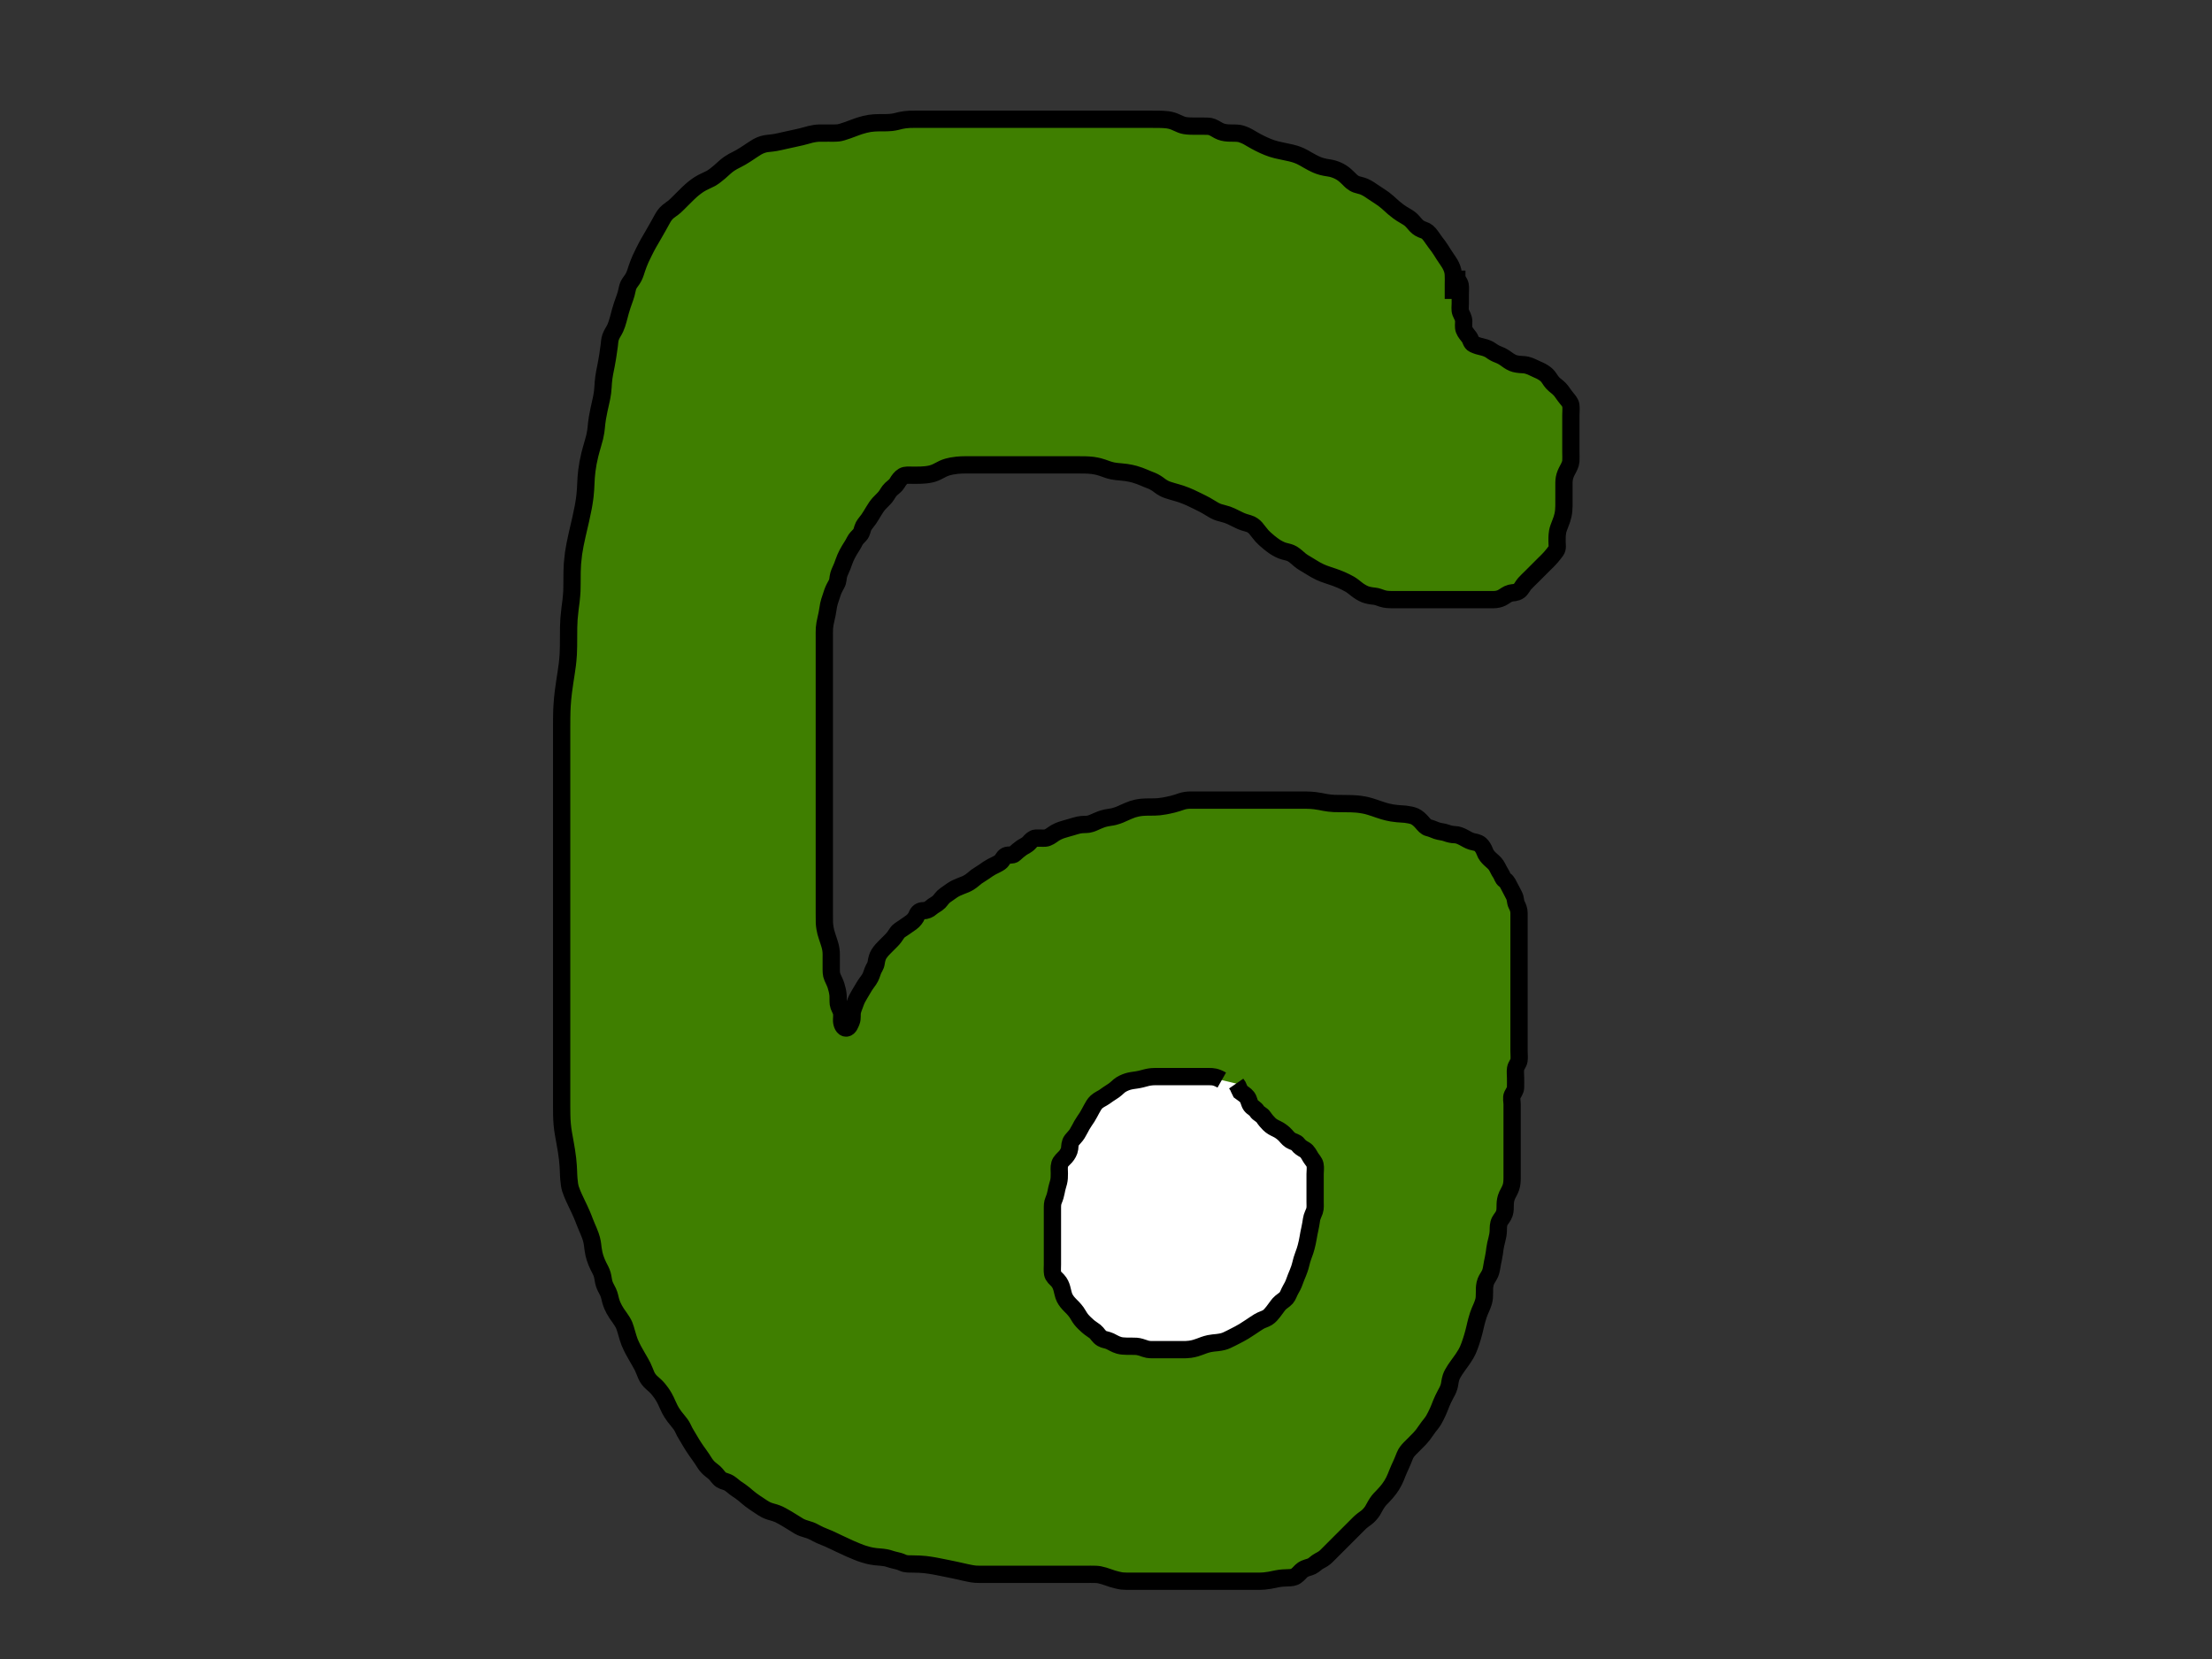 <?xml version="1.0"?>
<svg width="640" height="480" xmlns="http://www.w3.org/2000/svg" xmlns:svg="http://www.w3.org/2000/svg">
 <rect width="100%" height="100%" fill="#333333" stroke="none"/>
 <!-- Created with SVG-edit - https://github.com/SVG-Edit/svgedit-->
 <g class="layer">
  <title>Layer 1</title>
  <path d="m420.5,86.5c0,-2.625 0,-3.484 0,-4.347c0,-0.904 0.052,-1.624 -0.013,-2.672c-0.053,-0.842 -0.179,-1.497 -0.651,-2.502c-0.352,-0.75 -0.854,-1.46 -1.335,-2.169c-0.664,-0.979 -1.03,-1.538 -1.459,-2.247c-0.542,-0.896 -1.081,-1.569 -1.708,-2.396c-0.501,-0.661 -0.818,-1.178 -1.349,-1.899c-0.711,-0.964 -1.226,-1.433 -2.141,-1.724c-0.74,-0.236 -1.564,-0.688 -2.143,-1.33c-0.624,-0.692 -1.166,-1.422 -1.805,-1.903c-0.813,-0.614 -1.571,-0.963 -2.353,-1.472c-0.57,-0.37 -1.171,-0.772 -2.343,-1.759c-0.608,-0.513 -1.172,-1.066 -1.743,-1.569c-0.781,-0.688 -1.506,-1.209 -2.218,-1.661c-0.506,-0.321 -1.379,-0.895 -2.049,-1.35c-0.709,-0.482 -1.408,-1.008 -2.523,-1.499c-0.662,-0.292 -1.642,-0.447 -2.205,-0.658c-1.083,-0.407 -1.745,-1.141 -2.223,-1.638c-0.506,-0.525 -1.363,-1.31 -2.049,-1.738c-0.694,-0.433 -1.423,-0.805 -2.523,-1.133c-0.673,-0.201 -1.672,-0.307 -2.319,-0.439c-1.381,-0.281 -2.106,-0.596 -2.847,-0.936c-0.378,-0.173 -1.121,-0.552 -2.179,-1.158c-0.681,-0.39 -1.348,-0.811 -2.088,-1.143c-1.211,-0.543 -2.183,-0.778 -2.691,-0.9c-1.039,-0.249 -1.567,-0.34 -2.59,-0.556c-1.389,-0.293 -1.806,-0.374 -2.91,-0.722c-0.691,-0.218 -1.712,-0.637 -2.426,-0.965c-0.745,-0.342 -1.496,-0.715 -2.232,-1.116c-1.071,-0.583 -1.72,-1.001 -2.363,-1.357c-0.61,-0.338 -1.815,-0.831 -2.421,-0.927c-0.894,-0.142 -2.1,-0.103 -2.7,-0.117c-0.901,-0.022 -1.821,-0.105 -2.7,-0.44c-0.906,-0.345 -1.376,-0.817 -2.558,-1.314c-0.621,-0.261 -1.686,-0.243 -2.425,-0.243c-0.884,0 -1.884,0.004 -2.6,-0.001c-0.732,-0.005 -1.816,0.001 -2.784,-0.165c-0.829,-0.142 -1.506,-0.456 -2.534,-0.933c-0.639,-0.297 -1.421,-0.589 -2.466,-0.733c-0.866,-0.12 -1.845,-0.134 -2.354,-0.146c-1.026,-0.023 -1.529,-0.02 -2.915,-0.021c-0.802,-0 -1.543,0 -2.631,0c-1.176,0 -2.043,0 -2.495,0c-0.924,0 -1.856,0 -3.217,0c-0.437,0 -1.296,0 -2.147,0c-0.859,0 -2.196,0 -2.661,0c-0.96,0 -1.96,0 -2.475,0c-1.605,0 -2.159,0 -3.282,0c-0.56,0 -1.115,0 -2.189,0c-1.467,0 -1.903,0 -3.091,0c-0.752,0 -1.528,0 -2.84,0c-0.488,0 -1.512,0 -2.036,0c-1.042,0 -1.548,0 -2.936,0c-0.797,0 -1.868,0 -2.546,0c-1.04,0 -1.767,0 -2.857,0c-0.692,0 -1.895,0 -2.682,0c-0.832,0 -1.843,0 -2.646,0c-0.875,0 -1.329,0 -2.252,0c-1.36,0 -2.22,0 -3.04,0c-0.78,0 -1.875,0 -2.562,0c-1.043,0 -1.804,0 -3.147,0c-0.519,0 -1.648,0 -2.245,0c-0.609,0 -1.223,0 -2.437,0c-1.151,0 -2.195,0 -2.679,0c-0.909,0 -1.758,0 -2.971,0c-0.799,0 -1.589,0 -2.364,0c-1.469,0 -2.151,-0.01 -2.8,0.011c-0.932,0.03 -2.138,0.203 -2.736,0.342c-0.903,0.21 -1.492,0.421 -2.703,0.562c-0.935,0.109 -1.612,0.08 -2.731,0.085c-0.84,0.004 -1.761,0.022 -2.25,0.062c-1.042,0.087 -1.599,0.152 -2.75,0.438c-1.242,0.308 -1.86,0.554 -2.485,0.776c-0.62,0.22 -1.802,0.673 -2.357,0.872c-1.411,0.505 -2.142,0.713 -2.762,0.79c-0.822,0.102 -2.031,0.062 -2.713,0.062c-1.044,0 -2.016,-0.016 -2.84,0.005c-0.725,0.018 -1.933,0.21 -2.476,0.353c-0.92,0.242 -1.602,0.458 -2.777,0.743c-0.865,0.21 -1.318,0.301 -2.243,0.5c-0.932,0.201 -2.293,0.5 -2.728,0.599c-0.84,0.191 -1.636,0.385 -2.4,0.516c-1.396,0.239 -2.059,0.22 -2.982,0.395c-0.915,0.174 -1.813,0.59 -2.404,0.932c-0.609,0.352 -1.799,1.16 -2.395,1.554c-0.583,0.385 -1.135,0.767 -2.183,1.383c-0.678,0.399 -1.529,0.802 -2.324,1.225c-0.647,0.344 -1.384,0.832 -2.24,1.56c-0.68,0.579 -1.011,0.921 -1.742,1.56c-0.724,0.633 -1.78,1.434 -2.458,1.809c-0.625,0.346 -1.273,0.57 -2.457,1.189c-0.611,0.319 -1.214,0.701 -1.8,1.14c-1.23,0.921 -1.796,1.482 -2.358,2.018c-0.532,0.506 -1.208,1.187 -1.88,1.859c-0.544,0.544 -1.303,1.331 -1.872,1.836c-0.769,0.682 -1.425,1.037 -1.989,1.523c-0.859,0.739 -1.214,1.352 -1.611,2.021c-0.439,0.741 -0.869,1.574 -1.356,2.448c-0.511,0.918 -0.78,1.378 -1.312,2.292c-0.259,0.445 -0.762,1.281 -1.378,2.377c-0.49,0.873 -0.761,1.403 -1.31,2.498c-0.319,0.636 -0.668,1.334 -1.008,2.088c-0.351,0.777 -0.808,1.977 -1.073,2.77c-0.256,0.766 -0.441,1.524 -0.919,2.476c-0.426,0.849 -1.063,1.46 -1.5,2.333c-0.293,0.585 -0.41,1.579 -0.667,2.5c-0.213,0.763 -0.529,1.608 -0.688,2.062c-0.332,0.951 -0.522,1.434 -0.958,2.937c-0.286,0.987 -0.386,1.482 -0.647,2.428c-0.249,0.904 -0.515,1.75 -0.857,2.499c-0.461,1.007 -0.934,1.494 -1.348,2.611c-0.271,0.731 -0.334,1.963 -0.391,2.391c-0.132,1.001 -0.21,1.556 -0.389,2.728c-0.092,0.6 -0.177,1.199 -0.489,2.88c-0.095,0.509 -0.297,1.455 -0.464,2.332c-0.158,0.827 -0.323,2.031 -0.383,2.832c-0.061,0.799 -0.074,1.603 -0.219,2.8c-0.098,0.804 -0.267,1.611 -0.354,2.021c-0.179,0.837 -0.483,2.145 -0.678,3.062c-0.099,0.465 -0.294,1.394 -0.444,2.308c-0.209,1.274 -0.271,2.044 -0.342,2.77c-0.072,0.727 -0.154,1.5 -0.458,2.804c-0.115,0.494 -0.419,1.543 -0.578,2.098c-0.331,1.151 -0.509,1.738 -0.812,2.938c-0.151,0.598 -0.409,1.795 -0.52,2.389c-0.109,0.589 -0.294,1.752 -0.36,2.325c-0.191,1.661 -0.206,2.201 -0.261,3.26c-0.027,0.525 -0.071,1.578 -0.109,2.109c-0.117,1.639 -0.197,2.205 -0.278,2.782c-0.168,1.198 -0.282,1.817 -0.4,2.453c-0.122,0.654 -0.4,2.016 -0.722,3.449c-0.166,0.738 -0.341,1.483 -0.516,2.232c-0.175,0.749 -0.35,1.494 -0.516,2.232c-0.322,1.434 -0.466,2.124 -0.597,2.797c-0.128,0.656 -0.349,1.928 -0.44,2.549c-0.089,0.612 -0.284,2.421 -0.325,3.021c-0.041,0.597 -0.088,1.779 -0.101,2.359c-0.013,0.57 -0.018,1.671 -0.021,3.199c-0.001,0.475 -0.002,1.392 -0.036,2.293c-0.017,0.455 -0.124,1.883 -0.248,2.92c-0.065,0.544 -0.145,1.101 -0.291,2.251c-0.074,0.587 -0.263,2.378 -0.304,2.979c-0.041,0.6 -0.088,1.8 -0.101,2.4c-0.013,0.6 -0.02,1.8 -0.021,3c-0,0.6 -0.003,1.8 -0.011,2.4c-0.008,0.6 -0.04,1.8 -0.075,2.4c-0.069,1.201 -0.197,2.402 -0.272,3.005c-0.076,0.607 -0.16,1.217 -0.347,2.453c-0.095,0.628 -0.297,1.909 -0.395,2.564c-0.2,1.335 -0.292,2.014 -0.379,2.699c-0.088,0.689 -0.17,1.383 -0.235,2.081c-0.131,1.398 -0.204,2.8 -0.228,3.503c-0.025,0.706 -0.038,1.416 -0.046,2.131c-0.008,0.721 -0.01,1.449 -0.011,2.931c-0,0.755 0,1.516 0,2.281c0,1.531 0,2.29 0,3.042c0,0.74 0,2.176 0,2.867c0,0.674 0,1.333 0,2.622c0,0.635 0,1.269 0,1.903c0,1.939 0,2.605 0,3.284c0,0.691 0,1.396 0,2.117c0,0.736 0,3.051 0,3.86c0,0.824 0,1.658 0,2.497c0,0.839 0,1.673 0,2.497c0,0.809 0,2.363 0,3.098c0,0.708 0,1.393 0,2.057c0,0.645 0,1.276 0,2.504c0,1.204 0,1.804 0,3.018c0,0.619 0,1.249 0,1.894c0,1.348 0,2.792 0,3.556c0,0.788 0,1.594 0,2.412c0,0.824 0,1.648 0,2.466c0,0.806 0,2.358 0,3.094c0,0.711 0,1.402 0,2.077c0,0.666 0,1.988 0,2.653c0,1.367 0,2.076 0,2.803c0,0.74 0,1.492 0,2.251c0,0.764 0,1.531 0,3.812c0,0.745 0,1.48 0,2.205c0,0.715 0,1.42 0,2.115c0,0.685 0,2.68 0,3.325c0,0.634 0,1.256 0,2.459c0,0.58 0,1.69 0,2.729c0,0.965 0,1.883 0,2.333c0,0.905 0,2.333 0,2.843c0,1.067 0,1.619 0,2.742c0,0.566 0,2.248 0,2.793c0,1.064 0,1.585 0,2.611c0,0.506 0,2.011 0,2.511c0,0.996 0,1.979 0,2.464c0,0.951 0,2.315 0,3.192c0,0.44 0,1.341 0,2.298c0,1.045 0,2.2 0,2.812c0,0.63 0,1.275 0,2.589c0,0.662 -0.001,1.977 0,2.622c0.002,1.26 0.006,1.875 0.021,2.48c0.028,1.18 0.044,1.757 0.146,2.875c0.099,1.085 0.183,1.615 0.354,2.667c0.086,0.526 0.284,1.583 0.479,2.667c0.202,1.118 0.299,1.69 0.389,2.269c0.182,1.173 0.262,1.768 0.325,2.365c0.19,1.796 0.205,2.395 0.26,3.567c0.027,0.569 0.028,1.125 0.109,2.176c0.108,1.395 0.255,2.206 0.478,2.956c0.229,0.767 0.768,2.001 0.98,2.464c0.457,0.997 0.708,1.512 0.957,2.036c0.495,1.042 0.752,1.539 1.357,2.935c0.34,0.784 0.599,1.482 0.834,2.094c0.404,1.051 0.821,1.966 1.109,2.655c0.416,0.993 0.701,1.81 0.843,2.363c0.323,1.258 0.336,1.976 0.441,2.722c0.169,1.205 0.346,1.897 0.563,2.616c0.223,0.737 0.668,1.797 1.001,2.457c0.481,0.952 0.845,1.536 1.109,2.457c0.253,0.885 0.283,1.819 0.576,2.7c0.306,0.92 0.708,1.459 1.099,2.315c0.448,0.982 0.53,1.716 0.736,2.455c0.34,1.218 0.688,1.889 1.053,2.58c0.366,0.691 0.978,1.609 1.568,2.4c0.374,0.502 1.067,1.574 1.325,2.22c0.274,0.683 0.475,1.416 0.684,2.148c0.303,1.061 0.608,2.074 0.873,2.744c0.283,0.714 0.867,1.883 1.096,2.305c0.475,0.877 0.981,1.747 1.227,2.171c0.672,1.162 1.054,1.798 1.464,2.621c0.356,0.715 0.715,1.736 1.062,2.521c0.338,0.764 0.958,1.563 1.521,2.042c0.637,0.542 1.395,1.23 1.906,1.846c0.548,0.661 1.08,1.366 1.719,2.466c0.388,0.668 0.668,1.332 0.948,1.956c0.545,1.214 0.855,1.819 1.221,2.4c0.546,0.868 1.157,1.65 1.755,2.349c0.531,0.62 1.162,1.442 1.46,2.123c0.387,0.884 0.811,1.6 1.135,2.124c0.648,1.048 1.059,1.771 1.476,2.476c0.303,0.511 1.106,1.707 1.344,2.044c0.493,0.696 1.005,1.379 1.661,2.361c0.541,0.81 0.925,1.565 1.667,2.333c0.626,0.648 1.191,0.972 1.899,1.6c0.648,0.575 1.12,1.509 1.935,2.067c0.6,0.41 1.485,0.417 2.433,1.043c0.639,0.422 1.391,1.136 2,1.538c0.592,0.39 1.606,1.068 2.211,1.589c0.429,0.37 1.349,1.173 1.875,1.564c0.825,0.614 1.417,1.003 2.315,1.6c0.893,0.594 1.464,0.987 2.043,1.286c1.012,0.522 1.766,0.631 2.524,0.877c1.323,0.428 1.693,0.68 2.52,1.135c0.881,0.485 1.317,0.752 2.58,1.536c0.764,0.474 1.443,0.922 2.076,1.284c0.563,0.322 1.58,0.689 2.483,0.933c0.949,0.256 1.725,0.651 2.513,1.099c0.493,0.28 1.648,0.797 2.238,1.013c0.864,0.317 1.652,0.691 2.614,1.146c0.535,0.253 1.098,0.526 1.689,0.805c1.884,0.892 2.54,1.189 3.203,1.483c0.664,0.294 1.33,0.578 1.997,0.841c0.657,0.26 1.292,0.557 3.188,1.062c0.585,0.156 1.156,0.268 2.229,0.403c0.972,0.122 1.434,0.064 2.94,0.319c0.599,0.101 1.538,0.478 2.364,0.657c0.953,0.207 1.744,0.408 2.496,0.769c0.855,0.41 1.971,0.349 2.646,0.354c0.803,0.005 1.702,0.028 2.177,0.056c1.483,0.088 1.984,0.151 2.982,0.3c1.002,0.15 1.501,0.25 2.5,0.444c1.001,0.195 1.999,0.398 2.989,0.599c0.49,0.099 1.454,0.298 1.925,0.4c1.365,0.295 2.218,0.499 3.023,0.679c0.743,0.167 2.018,0.426 2.823,0.485c0.801,0.058 1.74,0.036 2.493,0.036c0.833,0 1.707,0 2.58,0c1.224,0 1.97,0 2.708,0c0.778,0 2.125,0 2.645,0c1.151,0 1.779,0 2.439,0c0.69,0 1.407,0 2.151,0c1.557,0 2.366,0 3.189,0c0.831,0 1.664,0 2.493,0c0.819,0 1.622,0 2.403,0c1.472,0 2.796,0 3.406,0c0.578,0 1.654,0 2.642,0c0.924,0 1.803,0 2.633,0c0.775,0 2.125,-0.029 2.957,0.009c0.789,0.036 1.362,0.134 2.365,0.434c0.805,0.241 1.654,0.565 2.535,0.852c0.433,0.141 2.027,0.557 2.729,0.633c0.649,0.071 1.872,0.072 2.781,0.072c0.633,0 1.305,0 2.424,0c0.835,0 1.717,0 2.616,0c0.883,0 2.108,0 2.836,0c0.673,0 1.612,0 2.816,0c0.609,0 1.556,0 2.565,0c0.717,0 1.459,0 2.581,0c1.086,0 1.769,0 2.753,0c0.653,0 1.667,0 2.748,0c0.731,0 1.442,0 2.71,0c0.813,0 1.365,0 2.709,0c0.871,0 1.349,0 2.354,0c0.514,0 1.529,0 2.914,0c0.784,0 1.461,0 2.29,0c1.124,0 2.108,0.011 2.793,-0.004c0.839,-0.019 1.474,-0.047 2.864,-0.28c0.735,-0.123 1.453,-0.304 2.148,-0.432c1.195,-0.221 2.148,-0.265 3.169,-0.284c0.779,-0.014 1.685,-0.087 2.3,-0.542c0.911,-0.672 1.292,-1.332 1.905,-1.749c0.937,-0.638 1.835,-0.667 2.595,-1.043c0.846,-0.419 1.284,-1.062 2.243,-1.557c0.817,-0.422 1.396,-0.754 2.078,-1.431c0.681,-0.676 1.195,-1.195 1.926,-1.926c0.505,-0.505 1.239,-1.239 1.794,-1.794c0.645,-0.645 1.38,-1.38 1.911,-1.911c0.547,-0.547 1.095,-1.095 1.881,-1.881c0.705,-0.705 1.317,-1.323 2,-2c0.539,-0.533 1.352,-1.139 2.003,-1.599c0.587,-0.415 1.378,-1.323 1.759,-1.926c0.399,-0.632 0.694,-1.317 1.383,-2.378c0.485,-0.747 1.194,-1.425 1.678,-1.926c0.56,-0.579 1.355,-1.496 1.742,-2.024c0.6,-0.821 0.977,-1.402 1.435,-2.315c0.446,-0.889 0.663,-1.522 0.919,-2.157c0.408,-1.012 0.73,-1.724 1.227,-2.801c0.311,-0.675 0.656,-1.554 0.97,-2.344c0.349,-0.879 0.915,-1.54 1.46,-2.102c0.781,-0.805 1.38,-1.385 1.934,-1.938c0.636,-0.636 1.3,-1.305 1.824,-1.991c0.503,-0.659 0.989,-1.43 1.667,-2.333c0.399,-0.532 0.998,-1.196 1.467,-1.991c0.431,-0.73 0.812,-1.537 1.2,-2.364c0.31,-0.66 0.693,-1.668 1.021,-2.5c0.231,-0.586 0.799,-1.78 1.127,-2.379c0.329,-0.601 0.845,-1.48 1.109,-2.4c0.254,-0.885 0.206,-1.524 0.576,-2.7c0.194,-0.617 0.716,-1.529 1.133,-2.157c0.68,-1.024 1.218,-1.726 1.482,-2.095c0.533,-0.746 1.079,-1.472 1.718,-2.581c0.386,-0.669 0.681,-1.323 1.024,-2.262c0.328,-0.898 0.614,-1.812 0.809,-2.446c0.206,-0.671 0.502,-1.791 0.701,-2.628c0.212,-0.891 0.301,-1.356 0.556,-2.283c0.382,-1.389 0.553,-1.831 0.891,-2.682c0.321,-0.808 0.731,-1.518 1.109,-2.824c0.225,-0.778 0.231,-1.548 0.243,-2.685c0.007,-0.663 -0.042,-1.371 0.17,-2.389c0.196,-0.944 0.704,-1.681 1.124,-2.359c0.491,-0.792 0.675,-1.652 0.788,-2.38c0.186,-1.2 0.348,-1.879 0.492,-2.579c0.27,-1.315 0.323,-1.883 0.451,-2.865c0.124,-0.954 0.337,-1.735 0.549,-2.56c0.271,-1.055 0.391,-1.767 0.421,-2.621c0.035,-1.004 -0.038,-1.855 0.447,-2.805c0.334,-0.654 0.97,-1.209 1.314,-2.221c0.265,-0.778 0.223,-1.626 0.243,-2.657c0.014,-0.696 0.122,-1.626 0.568,-2.607c0.256,-0.564 0.796,-1.393 1.099,-2.315c0.286,-0.872 0.323,-1.728 0.333,-2.667c0.009,-0.812 0,-1.819 0,-2.544c0,-0.989 0,-1.768 0,-2.768c0,-0.82 0,-1.722 0,-2.694c0,-0.871 0,-1.579 0,-2.56c0,-0.954 0,-1.868 0,-2.653c0,-0.94 0,-1.948 0,-2.704c0,-0.911 0,-1.811 0,-2.715c0,-0.862 0,-1.716 0,-2.695c0,-0.789 -0.298,-1.914 0.057,-2.638c0.349,-0.712 0.906,-1.423 0.932,-2.122c0.042,-1.096 0.011,-1.931 0.011,-2.84c0,-0.9 -0.133,-1.81 0.004,-2.7c0.144,-0.931 0.847,-1.469 0.991,-2.4c0.125,-0.811 0.004,-1.784 0.004,-2.647c0,-0.896 0,-1.853 0,-2.753c0,-0.9 0,-1.608 0,-2.664c0,-0.594 0,-1.56 0,-2.736c0,-0.792 0,-1.703 0,-2.471c0,-0.8 0,-1.571 0,-2.432c0,-1.196 0,-2.076 0,-2.64c0,-1.27 0,-2.11 0,-3.073c0,-0.768 0,-1.709 0,-2.4c0,-0.984 0,-1.971 0,-2.731c0,-0.92 0,-1.702 0,-2.744c0,-0.867 0,-1.758 0,-2.663c0,-0.863 0,-1.847 0,-2.669c0,-0.853 0,-1.795 0,-2.563c0,-0.963 0,-1.803 0,-2.799c0,-0.796 0.003,-1.548 0,-2.645c-0.002,-0.972 -0.326,-1.709 -0.716,-2.472c-0.385,-0.753 -0.238,-1.733 -0.709,-2.6c-0.399,-0.732 -0.789,-1.57 -1.149,-2.2c-0.494,-0.864 -0.751,-1.738 -1.525,-2.279c-0.707,-0.495 -0.705,-1.226 -1.253,-2.011c-0.477,-0.685 -0.766,-1.488 -1.258,-2.249c-0.493,-0.762 -1.197,-1.24 -1.825,-1.847c-0.58,-0.56 -1.149,-1.192 -1.481,-2.131c-0.27,-0.762 -0.76,-1.566 -1.268,-2.023c-0.748,-0.672 -1.648,-0.664 -2.515,-0.918c-0.877,-0.258 -1.647,-0.779 -2.4,-1.164c-0.763,-0.39 -1.6,-0.771 -2.5,-0.779c-0.811,-0.007 -1.715,-0.239 -2.421,-0.5c-0.97,-0.358 -1.808,-0.324 -2.812,-0.667c-0.688,-0.235 -1.484,-0.649 -2.368,-0.837c-0.713,-0.152 -1.271,-0.861 -1.84,-1.517c-0.63,-0.726 -1.348,-1.399 -2.205,-1.797c-0.581,-0.27 -1.919,-0.529 -2.639,-0.599c-0.749,-0.072 -1.527,-0.093 -2.316,-0.168c-1.201,-0.114 -2.007,-0.261 -2.82,-0.458c-0.841,-0.203 -1.269,-0.332 -2.601,-0.779c-0.947,-0.318 -1.431,-0.509 -2.461,-0.818c-0.534,-0.16 -1.079,-0.351 -2.86,-0.618c-0.62,-0.093 -1.253,-0.144 -2.516,-0.201c-0.619,-0.028 -1.222,-0.037 -2.875,-0.042c-0.481,-0.001 -1.343,0.011 -2.104,-0.021c-1.044,-0.043 -2.085,-0.195 -2.82,-0.332c-0.765,-0.142 -1.543,-0.327 -2.743,-0.481c-0.8,-0.103 -1.621,-0.139 -2.472,-0.156c-0.899,-0.018 -1.861,-0.011 -2.897,-0.011c-0.54,0 -1.652,0 -2.216,0c-1.132,0 -2.248,0 -2.793,0c-1.064,0 -2.101,0 -2.611,0c-1.009,0 -2.011,0 -3.005,0c-0.963,0 -1.422,0 -2.277,0c-1.344,0 -2.25,0 -2.95,0c-0.986,0 -1.846,0 -2.8,0c-0.488,0 -1.444,0 -2.693,0c-0.931,0 -1.611,0 -2.661,0c-0.947,0 -1.8,0 -2.741,0c-0.768,0 -1.731,-0 -2.346,0c-1.222,0.001 -2.044,-0.027 -2.854,0.085c-1.013,0.141 -1.72,0.454 -2.539,0.716c-1.002,0.321 -1.802,0.501 -2.645,0.678c-0.423,0.088 -1.242,0.281 -2.647,0.436c-0.83,0.091 -1.62,0.08 -2.496,0.085c-1.019,0.006 -1.744,0.014 -2.475,0.085c-1.065,0.104 -2.063,0.345 -2.708,0.561c-0.665,0.223 -1.695,0.676 -2.427,1.001c-0.747,0.332 -1.471,0.724 -2.926,1.109c-0.66,0.175 -1.33,0.199 -2.305,0.411c-1.048,0.228 -1.763,0.53 -2.474,0.832c-0.678,0.288 -1.758,0.856 -2.646,0.979c-0.875,0.121 -1.652,0.005 -2.818,0.243c-0.546,0.111 -1.424,0.392 -2.065,0.58c-1.033,0.303 -2.133,0.593 -2.852,0.835c-0.697,0.234 -1.639,0.655 -2.379,1.179c-0.635,0.45 -1.52,1.128 -2.383,1.185c-0.783,0.052 -1.726,-0.048 -2.733,0c-0.759,0.036 -1.392,0.764 -1.867,1.295c-0.702,0.785 -1.589,1.084 -2.185,1.507c-0.744,0.526 -1.429,1.103 -2.129,1.763c-0.555,0.522 -1.706,0.183 -2.416,0.521c-0.789,0.376 -0.971,1.373 -1.736,1.915c-0.636,0.451 -1.44,0.79 -2.429,1.3c-0.571,0.294 -1.504,0.921 -2.157,1.4c-0.716,0.525 -1.481,0.903 -2.247,1.467c-0.625,0.46 -1.194,1.073 -2.167,1.667c-0.756,0.462 -1.335,0.642 -2.149,0.965c-0.999,0.397 -1.867,0.755 -2.663,1.301c-0.674,0.463 -1.366,0.965 -2.021,1.421c-0.866,0.601 -1.27,1.373 -1.799,1.91c-0.696,0.706 -1.594,1.014 -2.301,1.669c-0.594,0.55 -1.4,0.888 -2.3,0.9c-0.895,0.013 -1.503,0.47 -1.822,1.321c-0.263,0.703 -0.915,1.551 -1.604,2.043c-0.664,0.474 -1.401,0.964 -2.059,1.436c-0.742,0.533 -1.628,0.943 -2.095,1.7c-0.465,0.753 -1.021,1.5 -1.621,2.1c-0.601,0.601 -1.164,1.151 -1.884,1.885c-0.521,0.531 -1.094,1.074 -1.754,2.11c-0.349,0.548 -0.629,1.524 -0.762,2.505c-0.123,0.907 -0.655,1.465 -0.975,2.311c-0.334,0.883 -0.488,1.626 -1.125,2.568c-0.368,0.544 -1.005,1.34 -1.421,2.063c-0.369,0.642 -0.964,1.64 -1.294,2.173c-0.479,0.774 -0.939,1.644 -1.234,2.534c-0.301,0.91 -0.667,1.64 -0.83,2.452c-0.192,0.951 0.055,1.967 -0.288,2.8c-0.276,0.671 -0.675,1.877 -1.444,1.953c-0.866,0.085 -1.347,-1.152 -1.389,-2.12c-0.029,-0.658 0.171,-1.696 -0.057,-2.529c-0.215,-0.785 -0.813,-1.633 -0.886,-2.31c-0.106,-0.985 -0.02,-2.031 -0.093,-2.681c-0.122,-1.086 -0.302,-1.677 -0.575,-2.637c-0.178,-0.628 -0.748,-1.777 -1.032,-2.42c-0.392,-0.887 -0.355,-1.775 -0.357,-2.899c-0.001,-0.663 0,-1.357 0,-2.389c-0,-0.925 0.045,-1.713 -0.085,-2.651c-0.141,-1.013 -0.431,-1.84 -0.619,-2.422c-0.387,-1.198 -0.611,-1.79 -0.859,-2.695c-0.164,-0.597 -0.371,-1.799 -0.415,-2.7c-0.03,-0.599 -0.021,-1.8 -0.021,-2.711c0,-0.625 0,-1.956 0,-2.672c0,-0.732 0,-1.456 0,-2.784c0,-0.828 0,-1.584 0,-2.667c0,-0.639 0,-1.349 0,-2.124c0,-0.831 0,-2.164 0,-3.091c0,-0.931 0,-1.39 0,-2.283c0,-1.226 0,-1.959 0,-2.984c0,-0.668 0,-1.707 0,-2.443c0,-1.153 0,-1.944 0,-3.143c0,-0.796 0,-1.579 0,-2.343c0,-1.091 0,-1.775 0,-2.778c0,-0.689 0,-1.812 0,-2.645c0,-0.864 0,-1.712 0,-2.496c0,-1.201 0,-2.004 0,-2.839c0,-0.867 0,-1.542 0,-2.619c0,-1.06 0,-1.729 0,-2.707c0,-0.659 0,-1.696 0,-2.8c0,-0.749 0,-1.491 0,-2.553c0,-1.006 0,-1.682 0,-2.391c0,-1.173 0,-2.04 0,-2.951c0,-0.465 0,-1.397 0,-2.758c0,-0.86 0,-1.68 0,-2.46c0,-1.095 0,-1.776 0,-2.741c0,-0.616 0,-1.821 0,-2.721c0,-0.6 0,-1.8 0,-2.7c0,-0.6 0,-1.5 0,-2.7c0,-0.6 0,-1.5 0,-2.7c0,-0.6 0,-1.5 0,-2.7c0,-0.6 0,-1.5 0,-2.4c0,-0.9 0,-1.8 0,-2.7c0,-0.9 -0.017,-1.801 0.036,-2.7c0.035,-0.601 0.243,-1.8 0.464,-2.679c0.211,-0.837 0.409,-1.838 0.5,-2.521c0.155,-1.168 0.35,-1.959 0.521,-2.521c0.269,-0.884 0.567,-1.783 0.879,-2.658c0.289,-0.811 0.743,-1.652 1.164,-2.4c0.448,-0.796 0.356,-1.746 0.603,-2.588c0.266,-0.906 0.649,-1.515 1.033,-2.517c0.311,-0.812 0.475,-1.374 0.9,-2.395c0.293,-0.703 0.777,-1.61 1.221,-2.343c0.485,-0.799 1.017,-1.545 1.436,-2.436c0.332,-0.705 1.017,-1.37 1.537,-1.9c0.632,-0.645 0.627,-1.645 1.067,-2.495c0.316,-0.61 1.128,-1.514 1.464,-2.01c0.531,-0.784 1.006,-1.573 1.422,-2.281c0.502,-0.854 1.06,-1.669 1.578,-2.247c0.508,-0.566 1.333,-1.289 1.87,-1.963c0.554,-0.696 0.858,-1.5 1.626,-2.226c0.601,-0.568 1.333,-1.028 1.727,-1.721c0.459,-0.808 1.065,-1.621 1.752,-2.015c0.734,-0.421 1.7,-0.285 2.632,-0.285c1.068,0 1.623,0.014 2.61,-0.021c0.715,-0.025 1.8,-0.108 2.792,-0.336c0.609,-0.14 1.412,-0.411 2.365,-0.943c0.677,-0.377 1.557,-0.829 2.509,-1.089c0.718,-0.197 1.492,-0.359 2.692,-0.489c0.794,-0.086 1.579,-0.107 2.343,-0.117c1.09,-0.014 1.773,-0.005 2.757,-0.005c0.653,0 2.022,0 2.757,0c0.764,0 1.547,0 2.743,0c0.801,0 1.611,0 2.436,0c0.849,0 1.731,0 2.645,0c0.923,0 1.821,0 2.664,0c1.09,0 1.957,0 2.698,0c0.978,0 1.803,0 2.718,0c1.005,0 1.721,0 2.453,0c1.075,0 2.052,0 2.88,0c0.756,0 1.839,0 2.829,0c0.76,0 1.6,-0 2.05,0c1.469,0 1.995,-0.008 3.077,0.021c0.55,0.015 1.646,0.074 2.181,0.149c1.534,0.217 2.455,0.53 2.896,0.68c0.854,0.29 1.655,0.641 2.872,0.907c0.792,0.173 1.6,0.217 2.4,0.291c1.201,0.111 2,0.222 2.779,0.388c0.753,0.16 1.463,0.329 2.652,0.764c0.757,0.277 1.45,0.604 2.453,1.001c0.815,0.323 1.399,0.495 2.395,1.12c0.735,0.461 1.141,0.927 2.255,1.512c0.616,0.323 1.325,0.542 2.418,0.862c1.078,0.316 1.768,0.495 2.423,0.715c0.984,0.33 1.995,0.749 2.708,1.073c0.735,0.334 1.457,0.689 2.148,1.032c0.928,0.46 1.716,0.845 2.418,1.237c0.984,0.549 1.487,0.927 2.326,1.386c1.038,0.568 1.781,0.741 2.487,0.912c1.078,0.26 1.711,0.508 2.389,0.811c0.703,0.313 2.013,0.978 2.579,1.252c0.726,0.352 1.781,0.675 2.571,0.883c0.813,0.213 1.615,0.846 2,1.301c0.625,0.739 1.18,1.554 1.809,2.25c0.42,0.465 1.149,1.152 2.034,1.874c0.654,0.534 1.353,1.043 1.707,1.282c0.675,0.455 1.871,1.075 2.609,1.256c1.032,0.253 1.866,0.447 2.442,0.803c1.049,0.65 1.583,1.259 2.2,1.754c0.781,0.627 1.424,0.979 2.085,1.368c1.005,0.592 1.539,0.961 2.419,1.463c0.885,0.506 1.792,0.906 2.396,1.132c0.894,0.335 1.801,0.617 2.689,0.921c0.576,0.197 1.65,0.586 2.354,0.9c0.86,0.383 1.671,0.776 2.457,1.221c0.611,0.346 1.393,0.974 2.021,1.479c0.656,0.527 1.648,1.146 2.458,1.458c0.74,0.285 1.708,0.464 2.621,0.542c0.787,0.067 1.541,0.396 2.304,0.647c0.981,0.324 1.867,0.347 2.929,0.353c0.636,0.003 1.688,0 2.418,0c1.082,0 1.763,0 2.727,0c0.616,0 1.82,0 2.7,0c0.807,0 1.851,0 2.821,0c0.8,0 1.672,0 2.543,0c0.729,0 1.566,0 2.757,0c0.889,0 1.464,0 2.534,0c0.931,0 1.765,0 2.776,0c0.663,0 1.724,0 2.701,0c0.711,0 1.442,0 2.523,0c1,0 1.604,0.016 2.833,0c0.813,-0.01 1.674,-0.182 2.333,-0.521c1.011,-0.52 1.483,-1.075 2.543,-1.358c0.692,-0.185 1.572,-0.023 2.487,-0.691c0.667,-0.486 1.043,-1.433 1.571,-2.02c0.675,-0.751 1.214,-1.225 1.943,-1.953c0.467,-0.467 0.978,-0.978 1.774,-1.775c0.761,-0.761 1.226,-1.225 1.872,-1.872c0.811,-0.811 1.43,-1.38 1.939,-1.975c0.669,-0.782 1.139,-1.367 1.588,-2.005c0.548,-0.778 0.276,-1.604 0.285,-2.799c0.005,-0.683 -0.037,-1.39 0.165,-2.699c0.088,-0.57 0.459,-1.542 0.833,-2.5c0.308,-0.786 0.515,-1.345 0.715,-2.235c0.2,-0.891 0.263,-1.798 0.281,-2.699c0.018,-0.9 0.004,-1.795 0.004,-2.664c0,-1.069 -0,-1.783 0,-2.689c0,-0.969 -0.036,-1.791 0.114,-2.652c0.159,-0.908 0.582,-1.791 0.886,-2.354c0.42,-0.778 0.94,-1.735 0.997,-2.595c0.066,-0.998 0.003,-1.633 0.003,-2.646c0,-0.967 0,-1.791 0,-2.749c0,-0.973 0,-1.777 0,-2.599c0,-1.031 0,-1.932 0,-2.551c0,-1.001 0,-1.801 0,-2.8c0,-0.944 0.114,-1.851 -0.003,-2.803c-0.086,-0.699 -0.717,-1.448 -1.183,-2.009c-0.81,-0.976 -1.163,-1.617 -1.625,-2.189c-0.681,-0.844 -1.44,-1.377 -1.904,-1.764c-0.944,-0.79 -1.241,-1.52 -1.859,-2.32c-0.435,-0.564 -1.086,-1.084 -2.111,-1.631c-0.518,-0.277 -1.323,-0.55 -2.351,-1.084c-0.664,-0.345 -1.73,-0.691 -2.329,-0.749c-0.996,-0.096 -1.69,-0.046 -2.866,-0.338c-0.725,-0.18 -1.605,-0.715 -2.272,-1.215c-0.667,-0.5 -1.48,-1.03 -2.333,-1.333c-0.777,-0.276 -1.644,-0.745 -2.188,-1.167c-0.572,-0.443 -1.582,-0.875 -2.379,-1.048c-1.003,-0.217 -1.798,-0.444 -2.713,-0.869c-0.754,-0.351 -0.795,-1.303 -1.312,-2.021c-0.478,-0.664 -1.11,-1.268 -1.453,-2.161c-0.285,-0.742 -0.11,-1.725 -0.121,-2.416c-0.018,-1.074 -0.582,-1.805 -0.879,-2.584c-0.282,-0.743 -0.121,-1.746 -0.121,-2.587c0,-0.996 0,-1.792 0,-2.544c0,-1.108 0.104,-2.102 -0.021,-2.748c-0.183,-0.952 -0.943,-1.457 -0.979,-2.421l0,-0.9l0,-0.9" fill="#3f7f00" id="svg_1" stroke="#000000" stroke-dasharray="null" stroke-linecap="null" stroke-linejoin="null" stroke-width="5"/>
  <path d="m353.5,312.5c-1.757,-0.996 -2.653,-1 -3.516,-1c-0.859,0 -1.805,0 -2.659,0c-0.94,0 -1.825,0 -2.625,0c-0.9,0 -1.872,0 -2.743,0c-0.718,0 -1.509,0 -2.772,0c-0.664,0 -1.685,0 -2.475,0c-1.044,0 -1.8,-0.005 -2.711,0c-0.921,0.005 -1.834,0.163 -2.51,0.353c-0.777,0.218 -1.821,0.497 -2.765,0.622c-0.677,0.09 -1.654,0.219 -2.44,0.461c-0.784,0.241 -1.848,0.723 -2.476,1.264c-0.65,0.56 -1.182,1.12 -2.134,1.7c-0.682,0.415 -1.4,0.929 -2.059,1.4c-0.746,0.534 -1.542,0.798 -2.363,1.514c-0.568,0.494 -1.078,1.448 -1.405,2.044c-0.351,0.64 -0.837,1.606 -1.326,2.378c-0.495,0.781 -0.925,1.304 -1.505,2.316c-0.354,0.617 -0.652,1.295 -1.349,2.448c-0.388,0.642 -1.027,1.242 -1.556,1.9c-0.6,0.747 -0.557,1.771 -0.632,2.436c-0.087,0.775 -0.667,1.778 -1.164,2.328c-0.762,0.844 -1.422,1.276 -1.693,2.158c-0.263,0.856 -0.121,1.878 -0.121,2.658c-0,1 -0.005,1.689 -0.221,2.564c-0.244,0.987 -0.477,1.499 -0.695,2.77c-0.11,0.641 -0.379,1.629 -0.731,2.439c-0.378,0.869 -0.35,1.595 -0.353,2.622c-0.002,0.947 0,1.646 0,2.625c0,0.811 0,1.685 0,2.687c0,0.855 0,1.475 0,2.835c0,0.727 0,1.458 0,2.169c0,1.267 0,2.059 0,2.815c0,1.137 0,1.8 0,2.844c0,0.683 -0.089,1.89 0.042,2.588c0.173,0.926 0.882,1.385 1.476,2.032c0.674,0.734 0.979,1.518 1.196,2.263c0.318,1.092 0.404,1.957 0.807,2.768c0.428,0.861 0.996,1.504 1.646,2.167c0.483,0.493 1.06,1.004 1.812,2.033c0.415,0.569 0.772,1.351 1.326,2.048c0.536,0.674 1.337,1.422 1.906,1.927c0.769,0.682 1.421,1.023 2.132,1.578c0.673,0.524 1.009,1.421 1.979,2.005c0.651,0.392 1.385,0.363 2.364,0.811c0.855,0.391 1.386,0.823 2.615,1.189c0.592,0.176 1.536,0.23 2.185,0.24c1.036,0.016 2.119,-0.001 2.817,0.039c0.644,0.036 1.798,0.391 2.579,0.68c0.915,0.339 1.952,0.284 2.744,0.284c0.859,0 1.722,0 2.617,0c0.958,0 1.924,0 2.583,0c1.008,0 1.872,0.007 2.939,-0c0.607,-0.004 1.302,-0.009 2.049,-0.114c1.195,-0.168 1.989,-0.447 2.786,-0.736c0.803,-0.292 1.585,-0.641 2.8,-0.906c0.784,-0.172 1.56,-0.207 2.286,-0.291c1.275,-0.147 2.052,-0.364 2.705,-0.656c1.026,-0.459 1.61,-0.794 2.609,-1.296c0.605,-0.304 1.466,-0.743 2.422,-1.322c0.541,-0.328 1.101,-0.697 1.98,-1.28c0.9,-0.596 1.477,-1.011 2.327,-1.527c0.925,-0.562 1.669,-0.671 2.472,-1.157c0.677,-0.41 1.229,-1.12 1.685,-1.685c0.627,-0.777 1.102,-1.557 1.716,-2.261c0.569,-0.652 1.478,-1.097 2.065,-1.768c0.509,-0.583 0.771,-1.546 1.184,-2.251c0.438,-0.747 0.902,-1.608 1.197,-2.497c0.304,-0.915 0.58,-1.491 0.952,-2.418c0.311,-0.776 0.611,-1.56 0.879,-2.691c0.178,-0.751 0.42,-1.625 0.732,-2.425c0.407,-1.044 0.597,-1.681 0.779,-2.357c0.267,-0.994 0.447,-1.859 0.585,-2.684c0.197,-1.175 0.312,-1.729 0.525,-2.697c0.149,-0.678 0.374,-1.937 0.475,-2.697c0.105,-0.795 0.575,-1.605 0.859,-2.449c0.27,-0.802 0.167,-1.812 0.167,-2.632c0,-0.901 0,-1.837 0,-2.685c0,-0.863 0,-1.759 0,-2.716c0,-0.9 0,-1.685 0,-2.625c0,-1.008 0.169,-1.784 -0.021,-2.675c-0.181,-0.853 -0.801,-1.372 -1.279,-2.153c-0.419,-0.684 -0.896,-1.737 -1.7,-2.181c-0.734,-0.405 -1.465,-0.838 -1.975,-1.556c-0.482,-0.68 -1.404,-0.729 -2.164,-1.221c-0.762,-0.493 -1.253,-1.29 -1.836,-1.815c-0.589,-0.53 -1.261,-1.041 -2.125,-1.453c-0.853,-0.407 -1.503,-0.729 -2.2,-1.421c-0.502,-0.498 -1.143,-1.222 -1.647,-1.996c-0.457,-0.701 -1.456,-0.985 -1.886,-1.704c-0.46,-0.77 -1.293,-1.049 -1.731,-1.647c-0.536,-0.732 -0.57,-1.742 -1.083,-2.401c-0.579,-0.743 -1.353,-1.119 -1.917,-1.562l-0.436,-0.889l-0.353,-0.8l-0.481,-0.7" fill="#ffffff" id="svg_3" stroke="#000000" stroke-dasharray="null" stroke-linecap="null" stroke-linejoin="null" stroke-width="5"/>
 </g>
</svg>